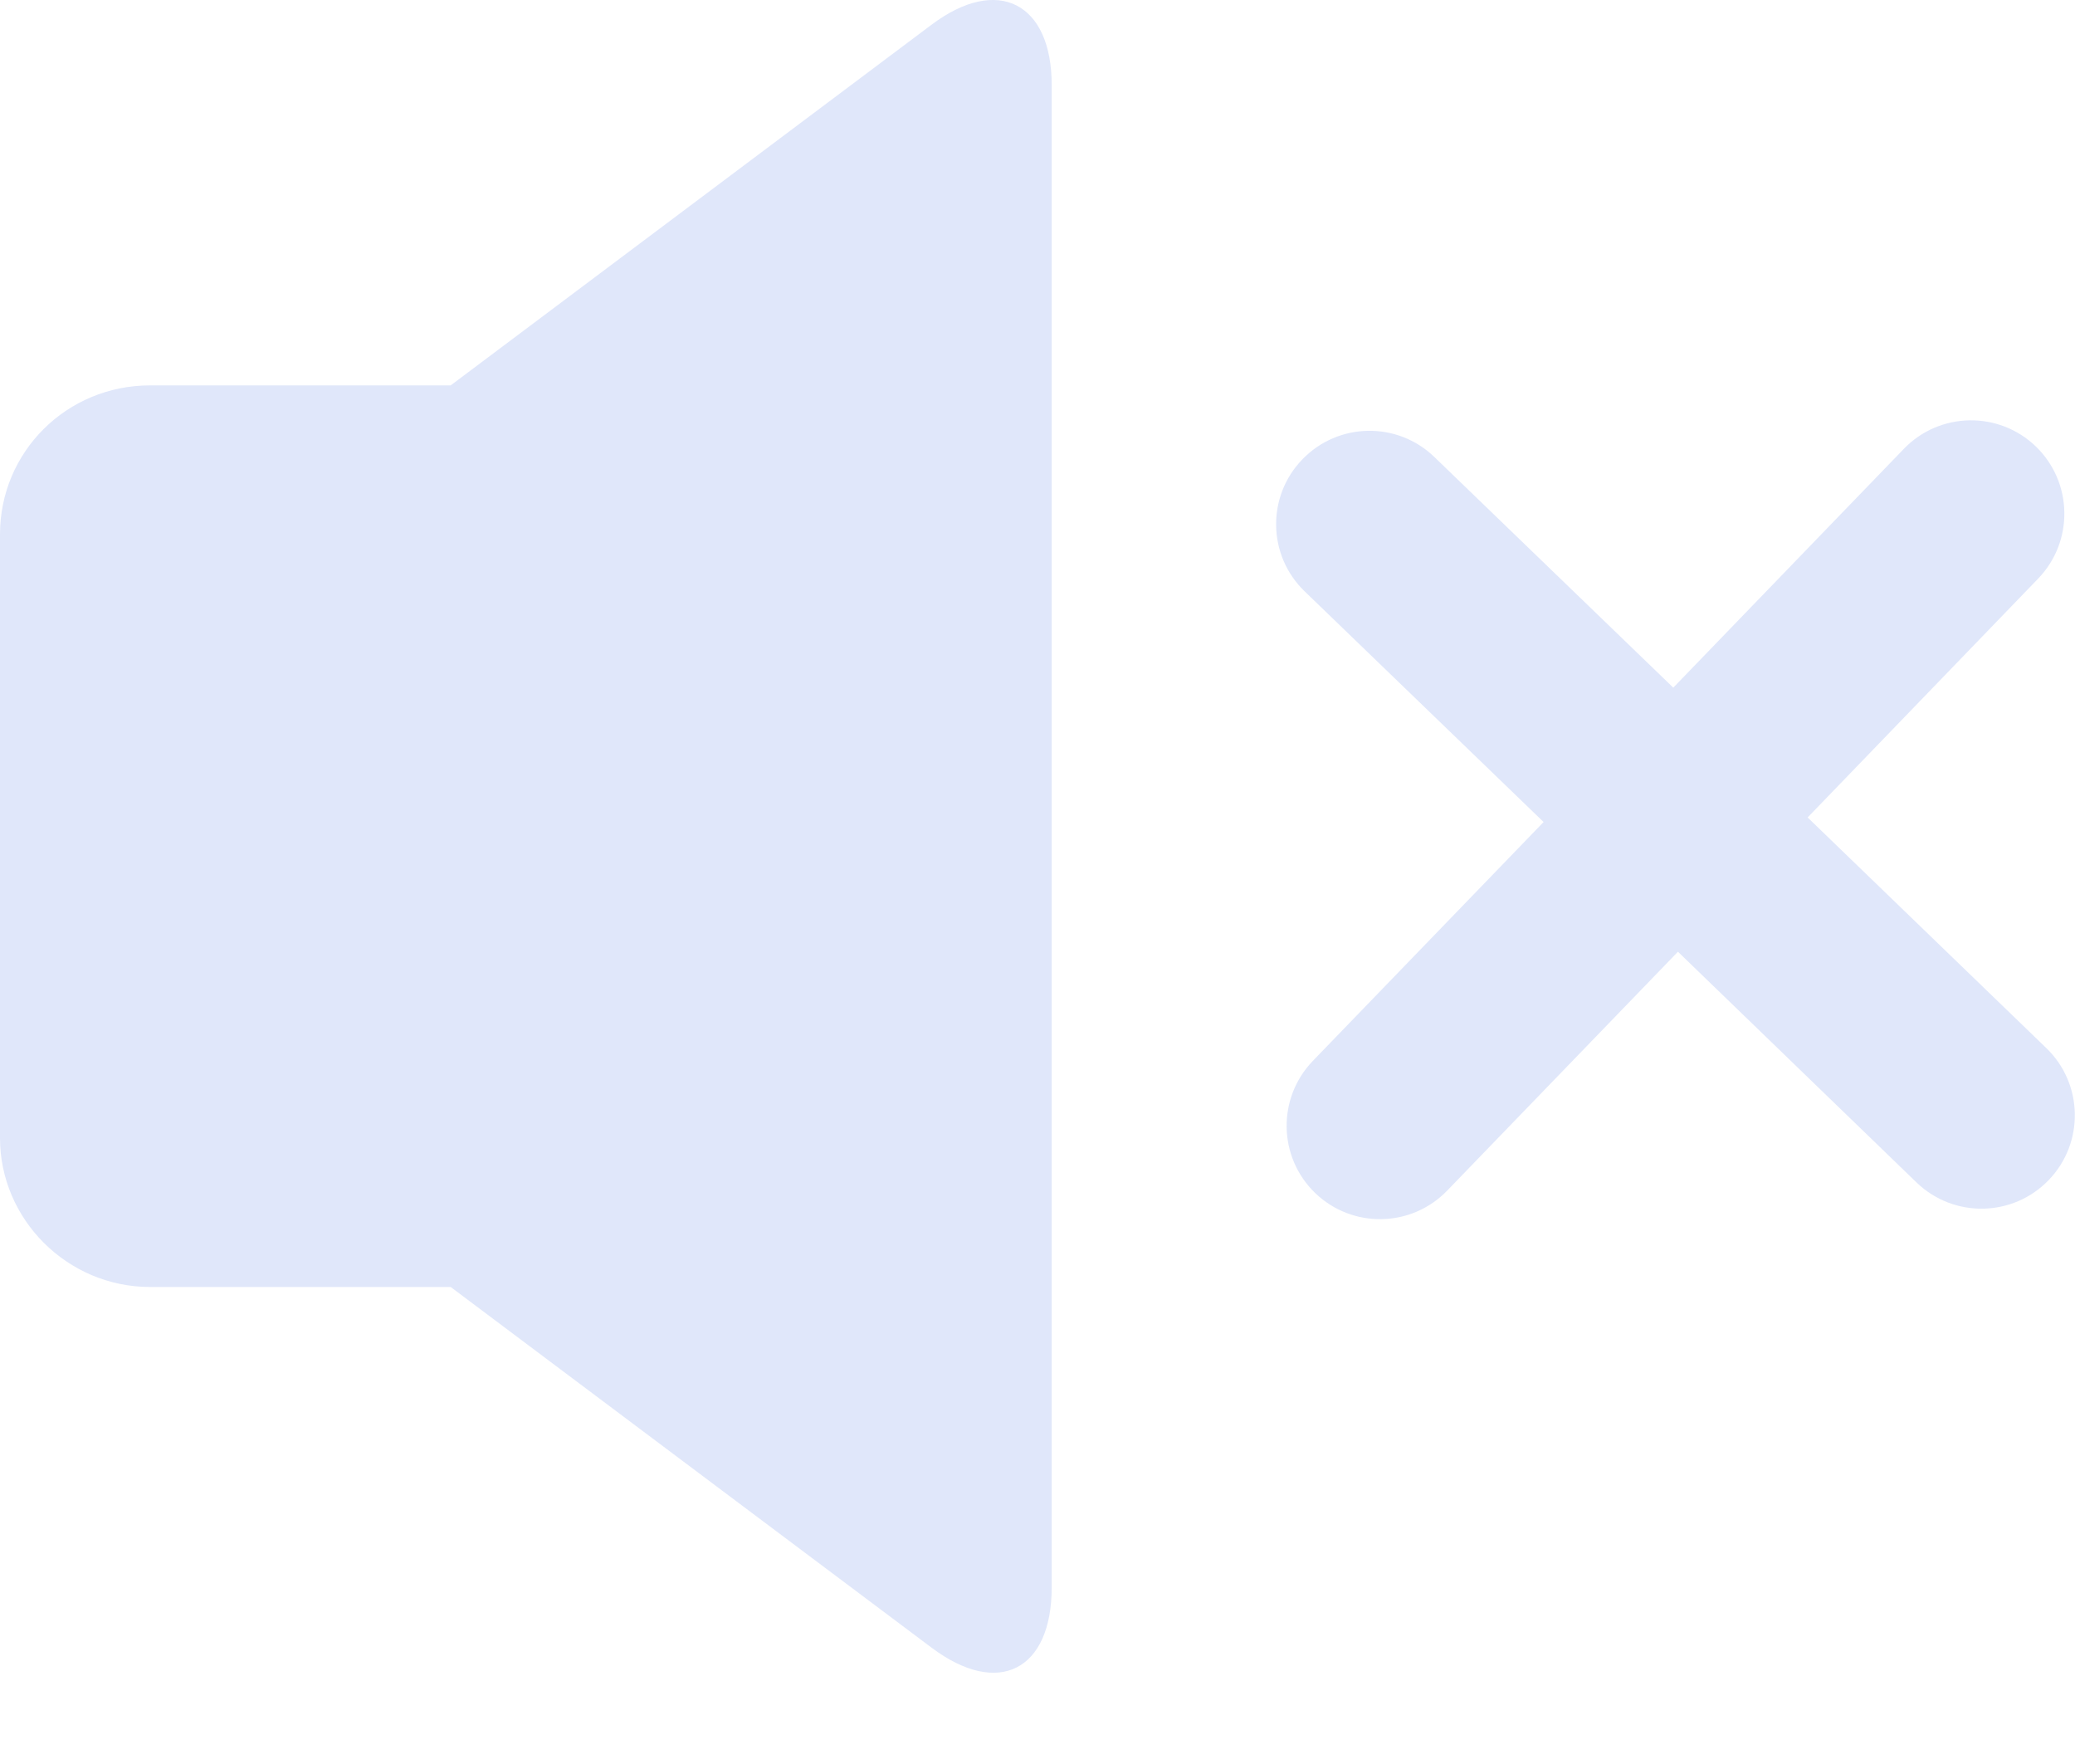 <?xml version="1.0" encoding="UTF-8"?>
<svg width="20px" height="17px" viewBox="0 0 20 17" version="1.1" xmlns="http://www.w3.org/2000/svg" xmlns:xlink="http://www.w3.org/1999/xlink">
    <!-- Generator: Sketch 61 (89581) - https://sketch.com -->
    <title>preview_mute</title>
    <desc>Created with Sketch.</desc>
    <g id="图标" stroke="none" stroke-width="1" fill="none" fill-rule="evenodd">
        <g id="切图" transform="translate(-429, -366)" fill="#E0E7FA" fill-rule="nonzero">
            <path d="M437.979,366.238 C438.618,365.758 439.137,366.029 439.137,366.821 L439.137,366.821 L439.137,381.296 C439.137,382.097 438.623,382.362 437.979,381.879 L437.979,381.879 L433.344,378.403 L430.447,378.403 C429.648,378.403 429,377.75 429,376.968 L429,376.968 L429,371.149 C429,370.356 429.641,369.714 430.447,369.714 L430.447,369.714 L433.344,369.714 L437.979,366.238 Z M448.623,370.303 C448.98,370.649 448.99,371.218 448.645,371.576 L446.423,373.878 L448.724,376.101 C449.081,376.446 449.091,377.016 448.746,377.373 C448.401,377.731 447.831,377.741 447.473,377.396 L445.173,375.172 L442.949,377.474 C442.603,377.832 442.034,377.842 441.676,377.497 C441.318,377.151 441.309,376.582 441.654,376.224 L443.878,373.922 L441.575,371.699 C441.217,371.354 441.207,370.784 441.553,370.427 C441.898,370.069 442.468,370.059 442.825,370.404 L445.128,372.627 L447.35,370.326 C447.695,369.968 448.265,369.958 448.623,370.303 Z" id="preview_mute"></path>
        </g>
    </g>
</svg>
